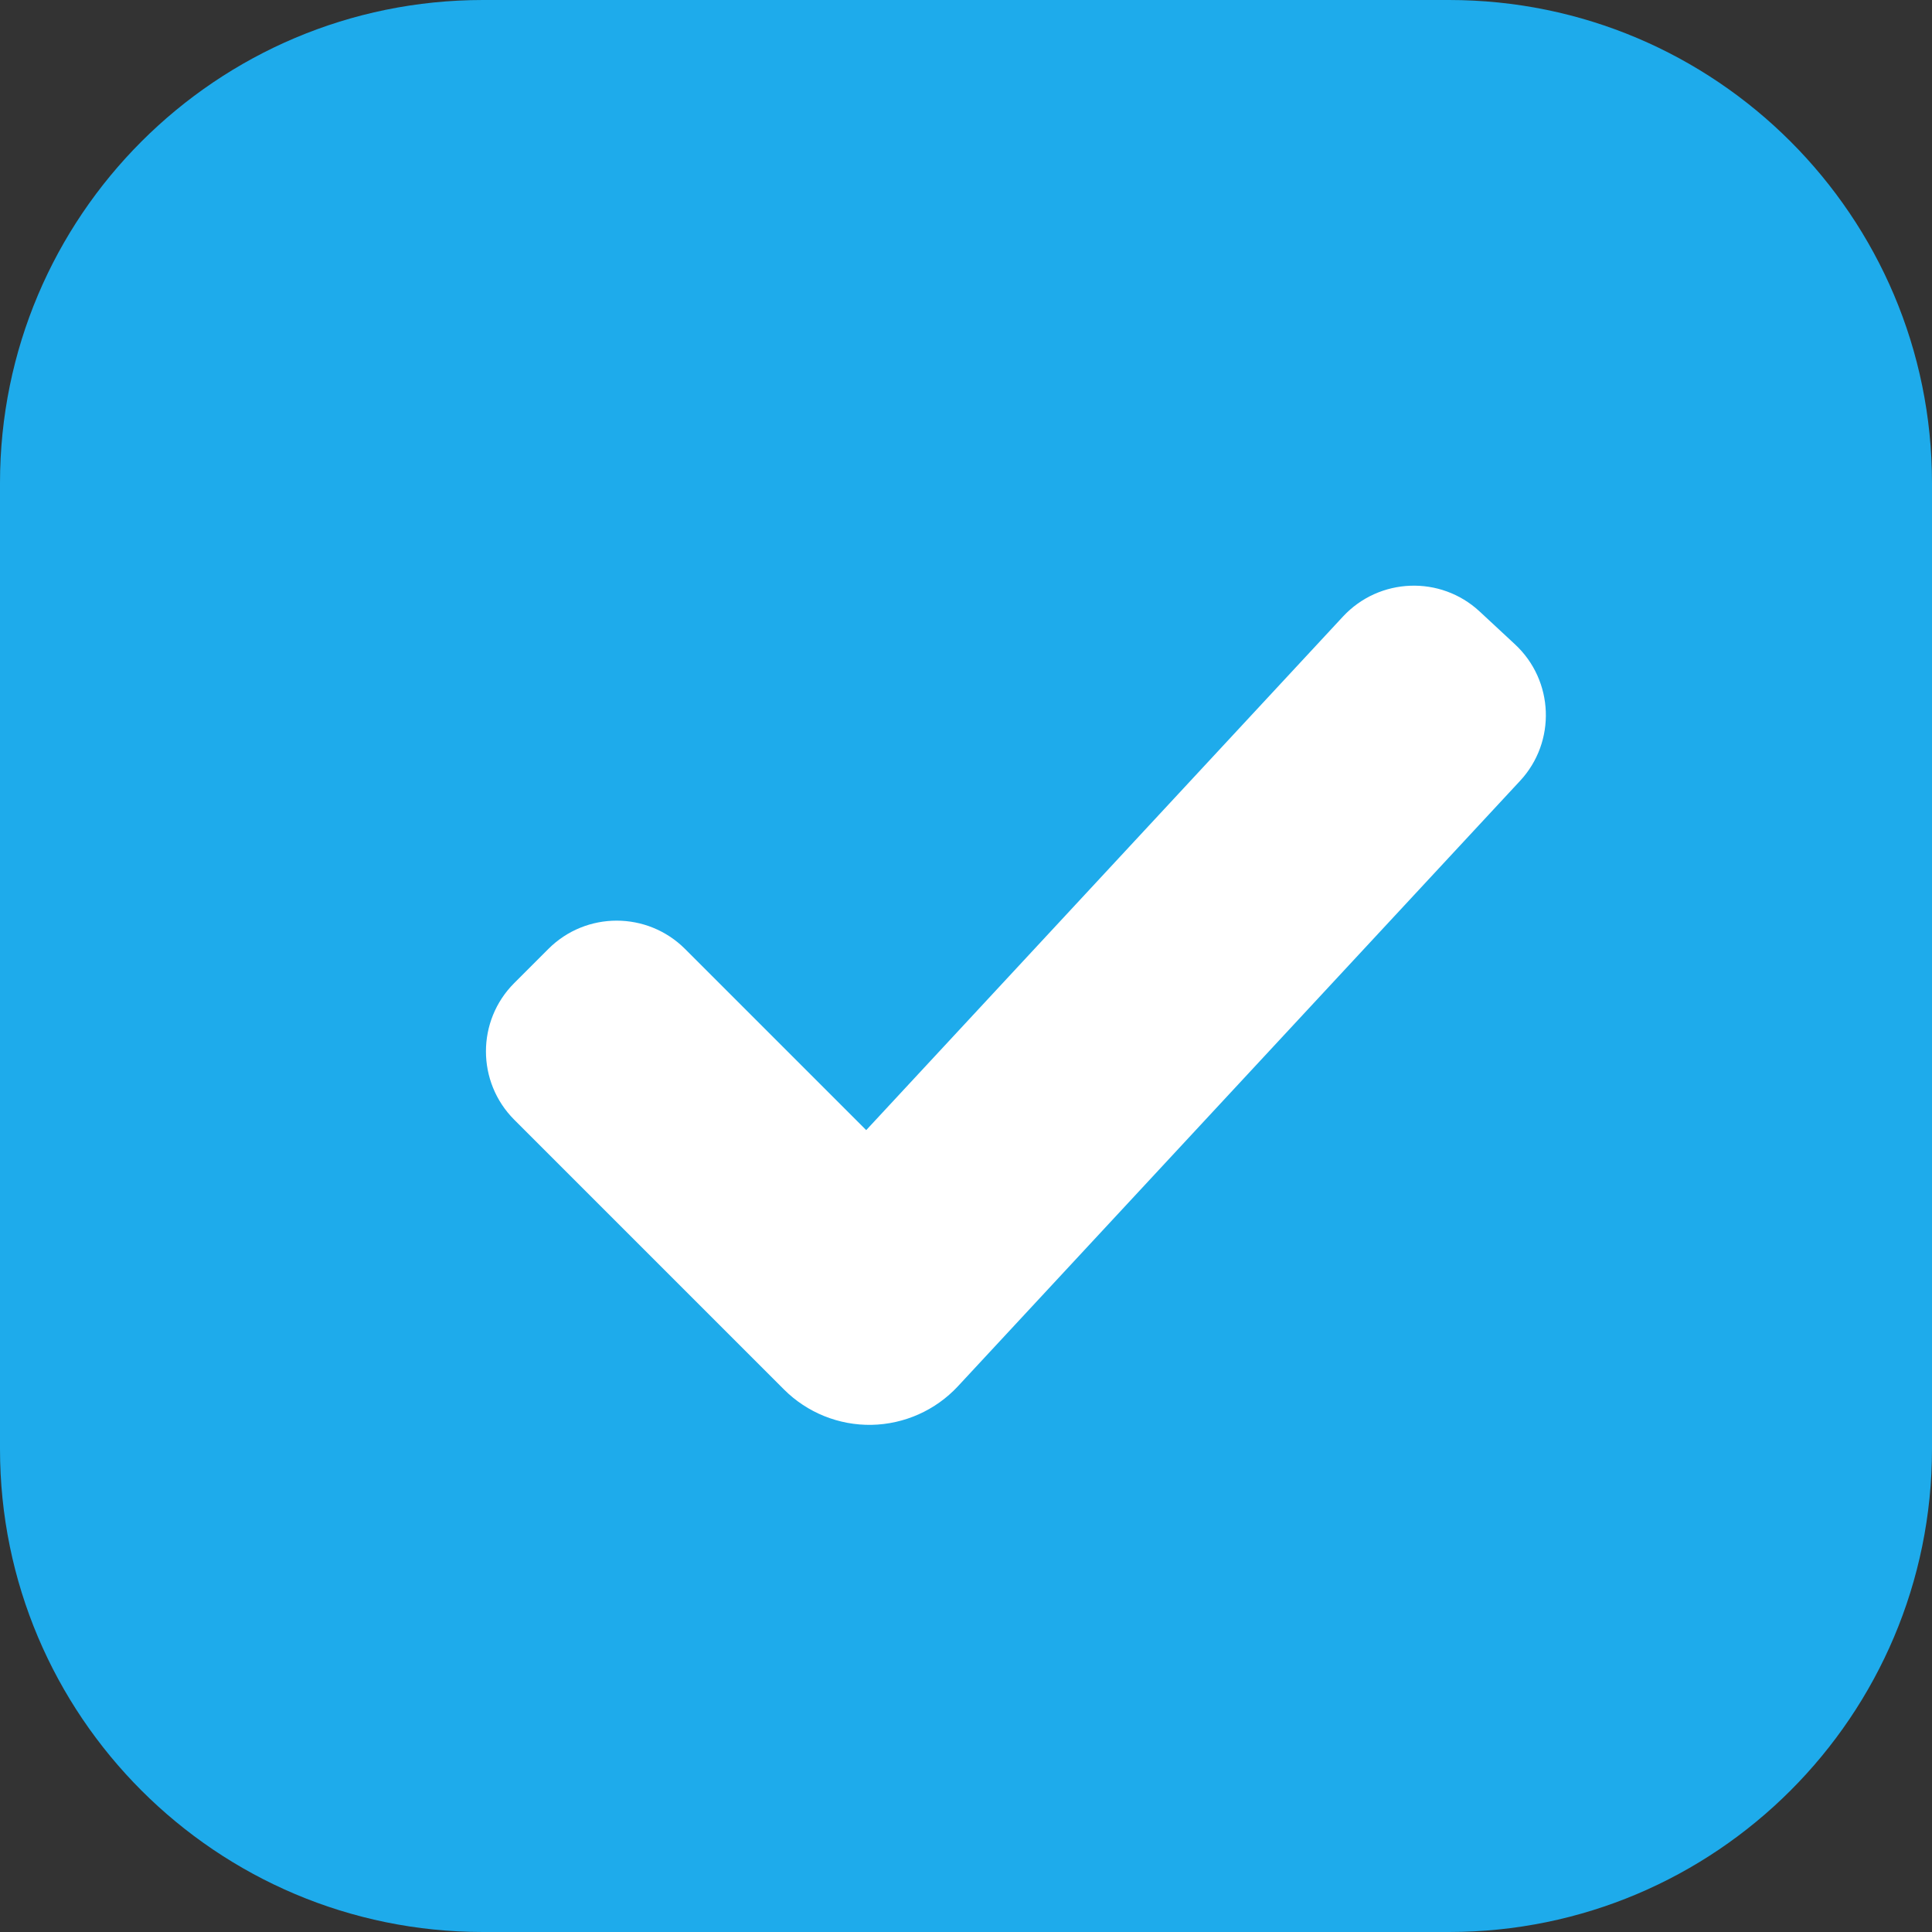 <svg width="20" height="20" viewBox="0 0 20 20" fill="none" xmlns="http://www.w3.org/2000/svg">
<rect x="0" y="0" width="20" height="20" fill="#333333" stroke="none"/>
<path d="M0 5C0 2.239 2.239 0 5 0H15C17.761 0 20 2.239 20 5V15C20 17.761 17.761 20 15 20H5C2.239 20 0 17.761 0 15V5Z" fill="#1EABEB"/>
<path fill-rule="evenodd" clip-rule="evenodd" d="M15.683 6.67C16.088 7.046 16.111 7.679 15.736 8.083L9.916 14.351C9.685 14.599 9.363 14.743 9.023 14.75C8.684 14.756 8.356 14.624 8.116 14.384L5.323 11.591C4.933 11.2 4.933 10.567 5.323 10.177L5.677 9.823C6.067 9.433 6.7 9.433 7.091 9.823L8.967 11.699L13.903 6.382C14.279 5.978 14.912 5.954 15.317 6.33L15.683 6.67Z" fill="white"/>
</svg>
